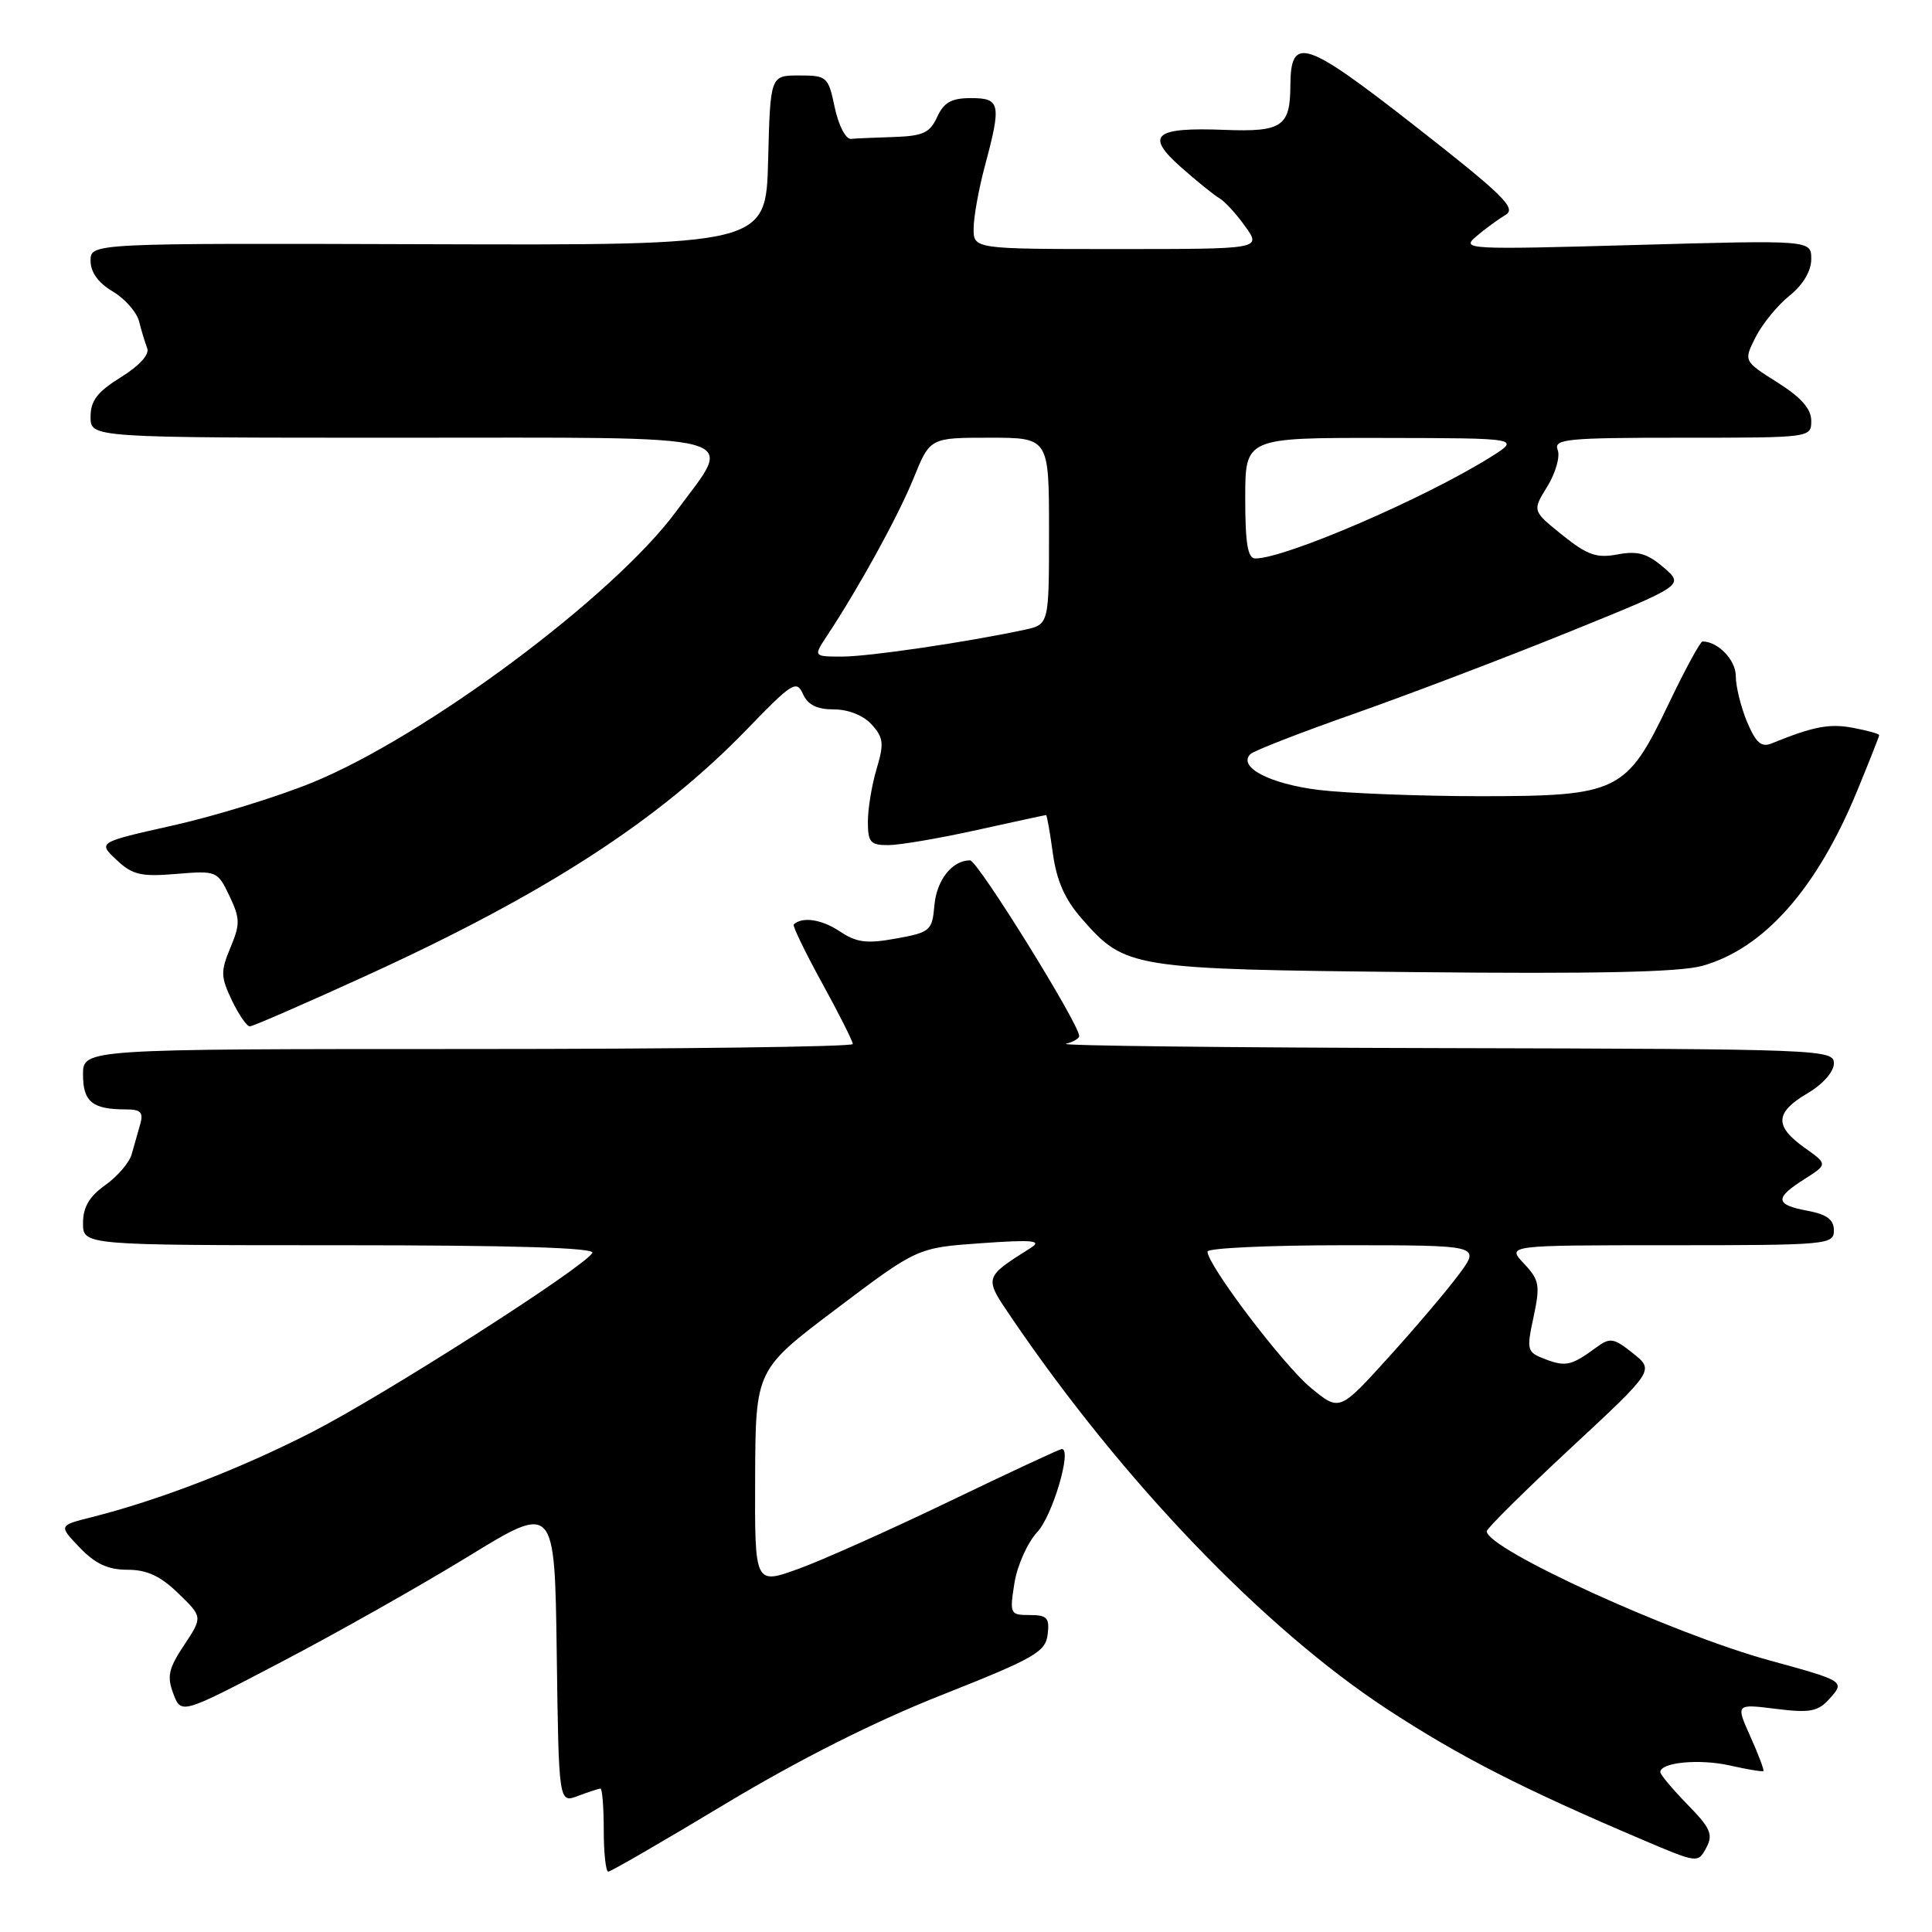 <?xml version="1.0" encoding="UTF-8" standalone="no"?>
<!DOCTYPE svg PUBLIC "-//W3C//DTD SVG 1.1//EN" "http://www.w3.org/Graphics/SVG/1.1/DTD/svg11.dtd" >
<svg xmlns="http://www.w3.org/2000/svg" xmlns:xlink="http://www.w3.org/1999/xlink" version="1.1" viewBox="0 0 256 256">
 <g >
 <path fill="currentColor"
d=" M 96.15 239.00 C 105.91 233.14 115.86 228.12 124.80 224.59 C 137.09 219.72 138.53 218.90 138.82 216.58 C 139.09 214.37 138.75 214.00 136.44 214.00 C 133.83 214.00 133.77 213.87 134.42 209.75 C 134.80 207.41 136.16 204.38 137.45 203.00 C 139.46 200.85 142.08 192.00 140.70 192.00 C 140.43 192.00 133.75 195.11 125.86 198.91 C 117.96 202.71 108.91 206.76 105.75 207.90 C 100.00 209.97 100.00 209.97 100.06 195.74 C 100.12 181.50 100.12 181.50 110.83 173.42 C 121.55 165.33 121.55 165.33 130.02 164.73 C 136.77 164.25 138.12 164.37 136.63 165.32 C 130.32 169.31 130.36 169.20 134.02 174.59 C 148.73 196.24 167.47 215.77 183.80 226.47 C 193.43 232.77 201.70 237.00 217.74 243.82 C 224.93 246.88 224.99 246.89 226.09 244.84 C 227.03 243.08 226.67 242.24 223.59 239.10 C 221.62 237.07 220.00 235.15 220.00 234.82 C 220.00 233.52 225.16 233.03 229.19 233.93 C 231.53 234.46 233.54 234.79 233.66 234.67 C 233.78 234.55 233.01 232.50 231.94 230.11 C 229.99 225.77 229.99 225.77 235.30 226.43 C 239.80 226.99 240.87 226.80 242.37 225.15 C 244.51 222.78 244.48 222.76 234.50 220.02 C 221.61 216.49 197.00 205.25 197.00 202.90 C 197.00 202.53 202.00 197.58 208.11 191.90 C 219.21 181.58 219.21 181.58 216.38 179.32 C 213.81 177.27 213.35 177.20 211.52 178.54 C 208.24 180.95 207.48 181.13 204.78 180.11 C 202.31 179.17 202.25 178.95 203.21 174.48 C 204.10 170.28 203.98 169.61 201.92 167.42 C 199.65 165.00 199.65 165.00 221.33 165.00 C 242.17 165.00 243.00 164.92 243.00 163.05 C 243.00 161.60 242.08 160.92 239.50 160.43 C 235.19 159.63 235.11 158.76 239.10 156.24 C 242.19 154.27 242.19 154.27 239.10 152.07 C 235.09 149.21 235.19 147.41 239.50 144.87 C 241.55 143.66 243.00 142.01 243.00 140.90 C 243.00 139.06 241.40 139.00 191.25 138.88 C 162.79 138.82 140.29 138.56 141.25 138.31 C 142.21 138.06 143.00 137.60 143.00 137.28 C 143.00 135.68 129.54 114.00 128.54 114.00 C 126.16 114.00 124.10 116.61 123.81 120.00 C 123.52 123.32 123.26 123.54 118.74 124.36 C 114.82 125.07 113.50 124.90 111.24 123.39 C 108.87 121.81 106.29 121.43 105.17 122.50 C 105.00 122.68 106.68 126.16 108.92 130.24 C 111.17 134.33 113.00 137.97 113.00 138.34 C 113.00 138.70 90.05 139.00 62.00 139.00 C 11.00 139.00 11.00 139.00 11.00 142.39 C 11.00 145.99 12.24 147.00 16.65 147.00 C 18.66 147.00 19.03 147.38 18.57 149.00 C 18.26 150.10 17.75 151.89 17.44 152.97 C 17.13 154.06 15.56 155.89 13.94 157.04 C 11.83 158.54 11.00 159.96 11.00 162.07 C 11.00 165.00 11.00 165.00 45.06 165.00 C 67.99 165.00 78.91 165.33 78.49 166.02 C 77.24 168.04 50.93 184.85 41.32 189.77 C 31.80 194.64 21.11 198.77 12.13 201.04 C 7.76 202.14 7.76 202.14 10.57 205.07 C 12.63 207.22 14.31 208.00 16.89 208.00 C 19.47 208.00 21.26 208.83 23.63 211.13 C 26.86 214.26 26.86 214.26 24.40 217.98 C 22.33 221.09 22.10 222.14 22.97 224.43 C 24.01 227.17 24.01 227.17 37.26 220.23 C 44.55 216.42 55.69 210.13 62.01 206.26 C 73.50 199.21 73.50 199.21 73.77 219.07 C 74.04 238.93 74.04 238.93 76.59 237.97 C 77.99 237.44 79.33 237.00 79.57 237.00 C 79.80 237.00 80.00 239.47 80.00 242.50 C 80.00 245.53 80.27 248.00 80.60 248.00 C 80.94 248.00 87.93 243.95 96.15 239.00 Z  M 48.66 129.22 C 72.31 118.41 87.32 108.69 98.99 96.62 C 104.95 90.45 105.55 90.07 106.39 91.95 C 107.04 93.40 108.25 94.00 110.50 94.00 C 112.42 94.00 114.41 94.80 115.50 96.00 C 117.07 97.74 117.16 98.52 116.16 101.87 C 115.52 103.99 115.00 107.14 115.00 108.87 C 115.00 111.62 115.33 112.00 117.75 111.98 C 119.26 111.97 124.53 111.07 129.45 109.98 C 134.37 108.89 138.49 108.00 138.61 108.00 C 138.72 108.00 139.13 110.29 139.51 113.09 C 140.01 116.71 141.11 119.19 143.34 121.73 C 149.12 128.32 149.75 128.42 187.42 128.81 C 211.46 129.06 222.57 128.82 225.56 127.98 C 233.72 125.70 240.73 117.79 246.07 104.83 C 247.68 100.92 249.00 97.58 249.00 97.41 C 249.00 97.23 247.44 96.80 245.53 96.44 C 242.40 95.85 240.31 96.25 234.74 98.51 C 233.38 99.06 232.66 98.42 231.49 95.64 C 230.67 93.67 230.00 90.94 230.00 89.57 C 230.00 87.45 227.64 85.00 225.59 85.00 C 225.30 85.00 223.28 88.71 221.11 93.25 C 215.50 104.99 214.45 105.50 196.00 105.50 C 188.03 105.49 178.46 105.12 174.74 104.67 C 168.24 103.87 163.96 101.63 165.69 99.92 C 166.13 99.48 172.35 97.06 179.50 94.55 C 186.65 92.03 199.40 87.18 207.84 83.76 C 223.17 77.55 223.17 77.55 220.44 75.19 C 218.27 73.33 217.00 72.97 214.35 73.46 C 211.55 73.99 210.34 73.56 207.01 70.89 C 203.03 67.69 203.03 67.69 205.03 64.46 C 206.12 62.68 206.75 60.50 206.40 59.61 C 205.85 58.17 207.57 58.00 222.89 58.00 C 239.97 58.00 240.00 58.00 240.00 55.75 C 240.00 54.17 238.65 52.65 235.51 50.67 C 231.03 47.84 231.03 47.84 232.63 44.67 C 233.51 42.93 235.53 40.45 237.12 39.18 C 238.92 37.73 240.00 35.91 240.00 34.33 C 240.00 31.81 240.00 31.81 216.75 32.46 C 194.25 33.09 193.57 33.05 195.63 31.31 C 196.80 30.31 198.55 29.04 199.50 28.47 C 200.98 27.60 199.19 25.84 187.50 16.70 C 172.84 5.24 171.02 4.65 170.98 11.37 C 170.96 16.76 169.86 17.50 162.30 17.21 C 152.93 16.84 151.68 17.90 156.48 22.15 C 158.56 23.99 160.86 25.85 161.58 26.27 C 162.30 26.69 163.85 28.38 165.01 30.02 C 167.14 33.00 167.14 33.00 148.07 33.00 C 129.00 33.00 129.00 33.00 129.01 30.25 C 129.02 28.74 129.69 25.02 130.50 22.00 C 132.71 13.76 132.56 13.00 128.66 13.00 C 126.07 13.00 125.07 13.56 124.18 15.50 C 123.23 17.59 122.30 18.02 118.52 18.15 C 116.03 18.23 113.44 18.34 112.75 18.40 C 112.06 18.46 111.11 16.60 110.61 14.25 C 109.75 10.15 109.58 10.00 105.89 10.00 C 102.07 10.00 102.07 10.00 101.78 21.25 C 101.50 32.50 101.50 32.50 56.75 32.36 C 12.00 32.22 12.00 32.22 12.00 34.55 C 12.00 36.07 13.02 37.49 14.94 38.62 C 16.55 39.58 18.12 41.36 18.43 42.59 C 18.74 43.81 19.22 45.42 19.51 46.16 C 19.82 46.98 18.44 48.49 16.01 49.99 C 12.90 51.92 12.00 53.09 12.00 55.24 C 12.00 58.00 12.00 58.00 53.00 58.00 C 100.19 58.00 97.34 57.24 89.60 67.76 C 81.33 78.99 56.38 97.57 41.34 103.71 C 36.72 105.59 28.45 108.14 22.95 109.37 C 12.96 111.61 12.96 111.61 15.43 113.93 C 17.55 115.93 18.67 116.19 23.35 115.80 C 28.71 115.36 28.82 115.40 30.40 118.71 C 31.82 121.70 31.84 122.45 30.53 125.57 C 29.22 128.71 29.24 129.44 30.72 132.54 C 31.63 134.44 32.70 136.00 33.10 136.00 C 33.50 136.00 40.50 132.95 48.66 129.22 Z  M 173.69 183.89 C 170.07 180.91 160.00 167.63 160.00 165.84 C 160.00 165.38 168.14 165.00 178.09 165.00 C 196.17 165.00 196.17 165.00 193.34 168.83 C 191.78 170.94 187.57 175.90 183.99 179.85 C 177.49 187.03 177.49 187.03 173.69 183.89 Z  M 109.58 84.25 C 113.87 77.76 119.02 68.38 121.05 63.38 C 123.23 58.00 123.23 58.00 131.12 58.00 C 139.00 58.00 139.00 58.00 139.00 70.38 C 139.00 82.75 139.00 82.75 135.75 83.45 C 127.98 85.11 115.19 86.99 111.63 87.00 C 107.77 87.00 107.77 87.00 109.58 84.25 Z  M 165.00 66.00 C 165.00 58.00 165.00 58.00 183.25 58.03 C 201.50 58.06 201.50 58.06 197.50 60.57 C 188.78 66.03 170.30 74.00 166.34 74.00 C 165.33 74.00 165.00 72.03 165.00 66.00 Z "/>
</g>
</svg>